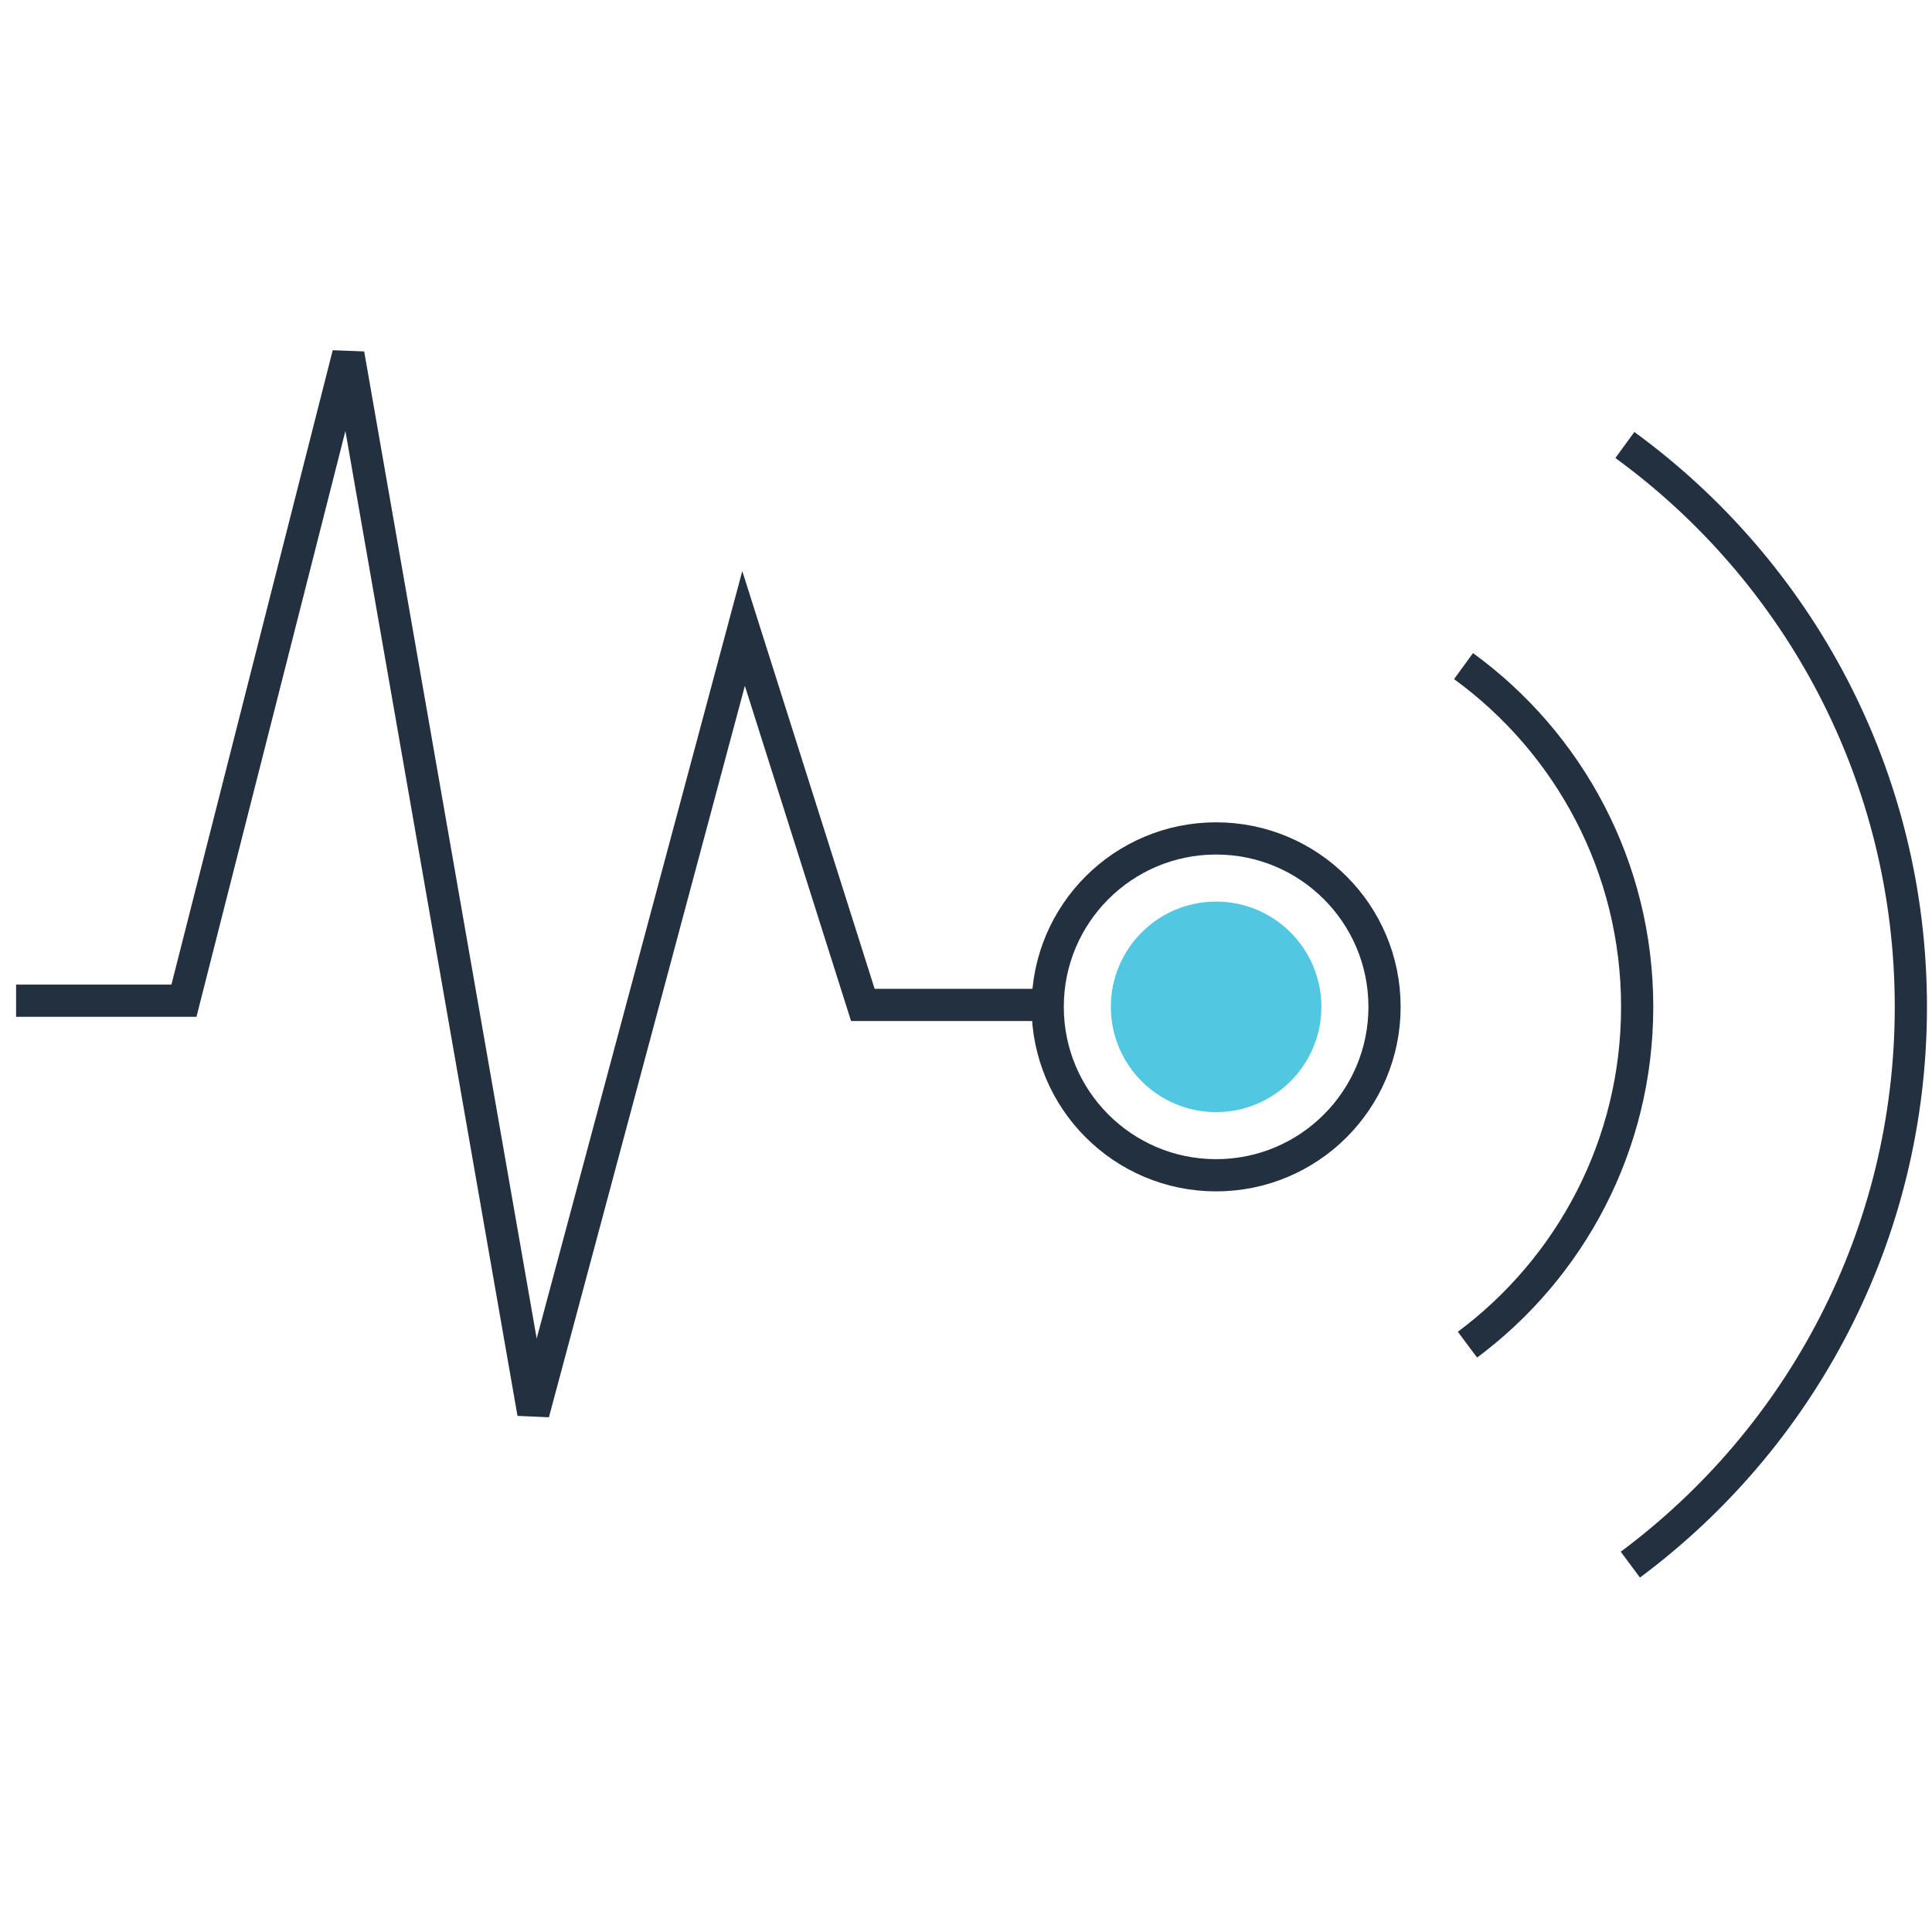 <svg width="120" height="120" viewBox="0 0 120 120" xmlns="http://www.w3.org/2000/svg"><title>Sensor</title><g transform="translate(1 22)" fill="none" fill-rule="evenodd"><circle stroke="#22303F" stroke-width="2" cx="74.535" cy="40.537" r="10.461"/><path stroke="#22303F" stroke-width="2" d="M63.847 40.417H52.593l-7.408-23.383-13.057 48.737L20.635 0l-10.21 40.156H0"/><circle fill="#51C7E1" cx="74.535" cy="40.537" r="6.538"/><path d="M99.923 5.64c10.767 7.846 17.764 20.554 17.764 34.897 0 14.19-6.85 26.78-17.423 34.645" stroke="#22303F" stroke-width="2"/><path d="M89.903 19.373c6.536 4.755 10.785 12.463 10.785 21.164 0 8.591-4.144 16.216-10.541 20.983" stroke="#22303F" stroke-width="2"/></g></svg>